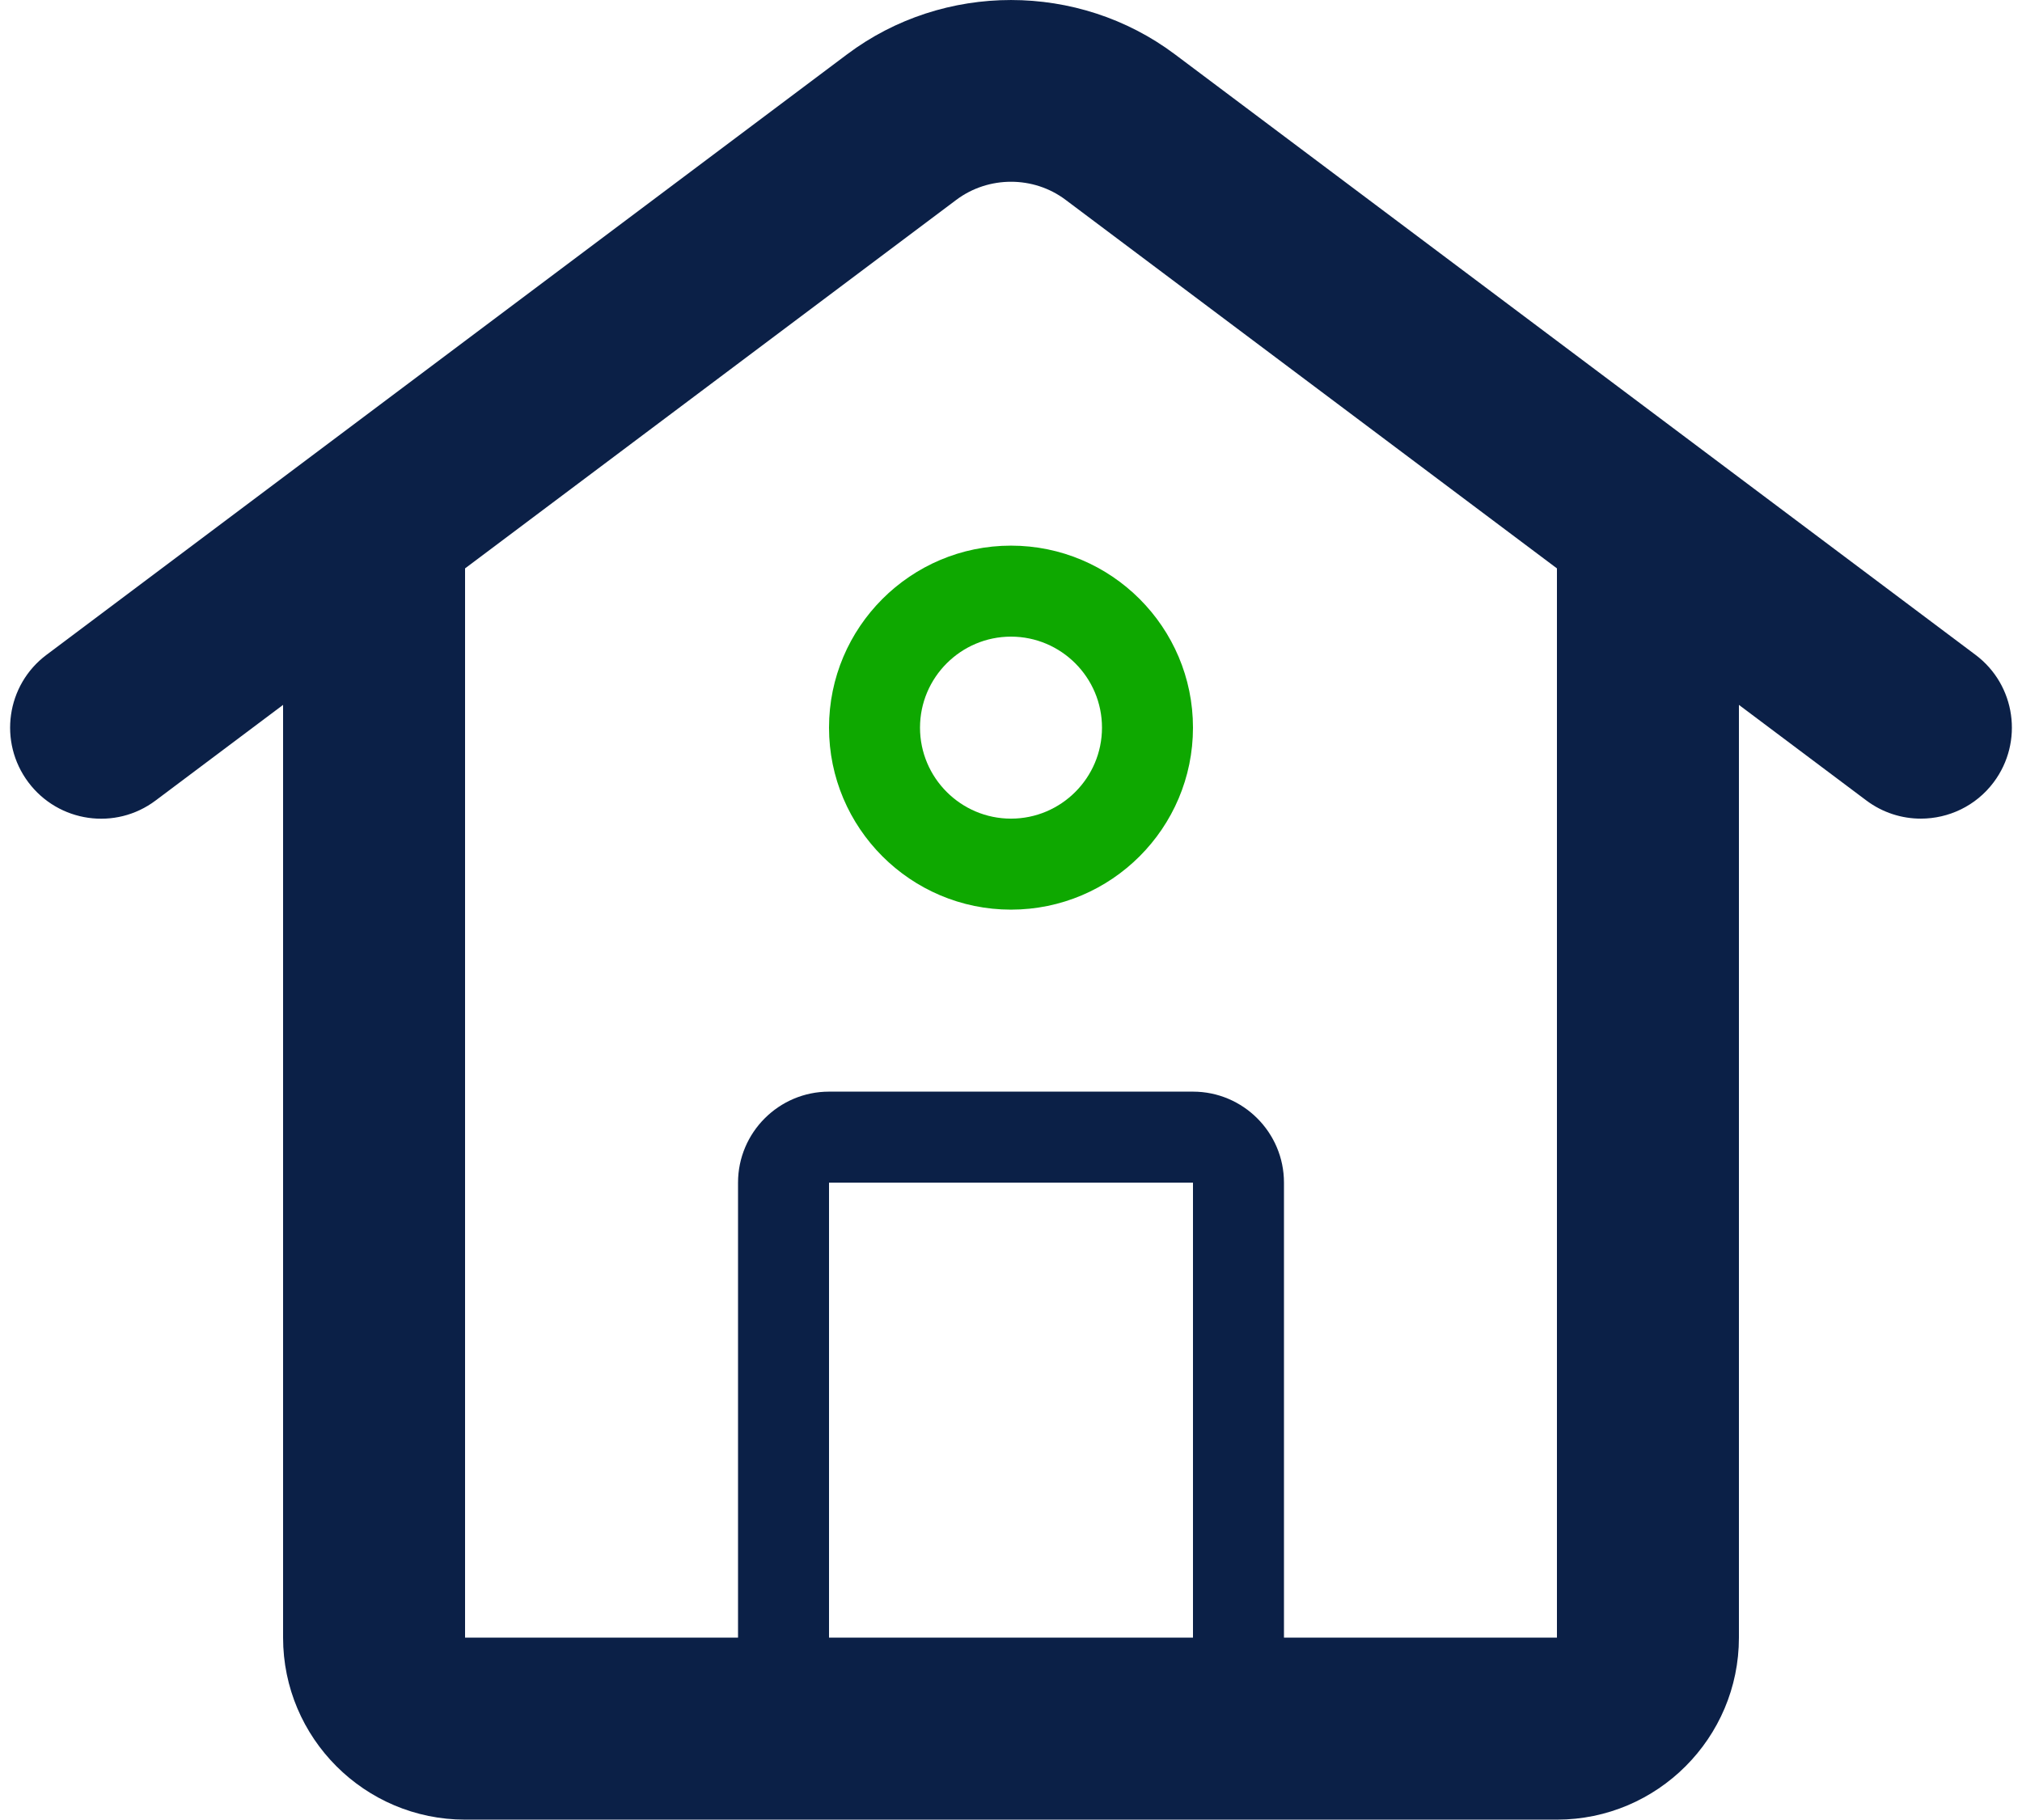 <?xml version="1.0" encoding="UTF-8"?>
<svg width="100px" height="90px" viewBox="0 0 100 90" version="1.1" xmlns="http://www.w3.org/2000/svg" xmlns:xlink="http://www.w3.org/1999/xlink">
    <!-- Generator: Sketch 47.1 (45422) - http://www.bohemiancoding.com/sketch -->
    <title>icon / house</title>
    <desc>Created with Sketch.</desc>
    <defs></defs>
    <g id="Page-1" stroke="none" stroke-width="1" fill="none" fill-rule="evenodd">
        <g id="Parent" transform="translate(-450, -1110)">
            <g id="icon-/-house" transform="translate(450, 1110)">
                <path d="M47.296,9.882 C48.889,8.69 51.116,8.69 52.7,9.882 L77,28.107 L77,80.982 L63.5,80.982 L63.5,58.482 C63.5,56.002 61.48,53.982 59,53.982 L41,53.982 C38.521,53.982 36.5,56.002 36.5,58.482 L36.5,80.982 L23,80.982 L23,28.107 L47.296,9.882 Z M41,80.982 L41,58.482 L59,58.482 L59,80.982 L41,80.982 Z M7.7,39.582 L14,34.857 L14,80.982 C14,85.945 18.037,89.982 23,89.982 L38.75,89.982 L61.25,89.982 L77,89.982 C81.964,89.982 86,85.945 86,80.982 L86,34.857 L92.3,39.582 C93.11,40.19 94.06,40.482 94.996,40.482 C96.364,40.482 97.718,39.861 98.6,38.682 C100.09,36.693 99.689,33.871 97.7,32.382 L58.1,2.682 C53.33,-0.891 46.67,-0.895 41.9,2.682 L2.3,32.382 C0.311,33.871 -0.089,36.693 1.4,38.682 C2.89,40.671 5.711,41.081 7.7,39.582 L7.7,39.582 Z" id="Fill-1" fill="#0B2047"></path>
                <path d="M50,44.982 C45.037,44.982 41,40.946 41,35.982 C41,31.018 45.037,26.982 50,26.982 C54.964,26.982 59,31.018 59,35.982 C59,40.946 54.964,44.982 50,44.982 Z M50,31.482 C47.521,31.482 45.5,33.502 45.5,35.982 C45.5,38.462 47.521,40.482 50,40.482 C52.48,40.482 54.5,38.462 54.5,35.982 C54.5,33.502 52.48,31.482 50,31.482 Z" id="Combined-Shape" fill="#0EA800"></path>
            </g>
        </g>
    </g>
</svg>